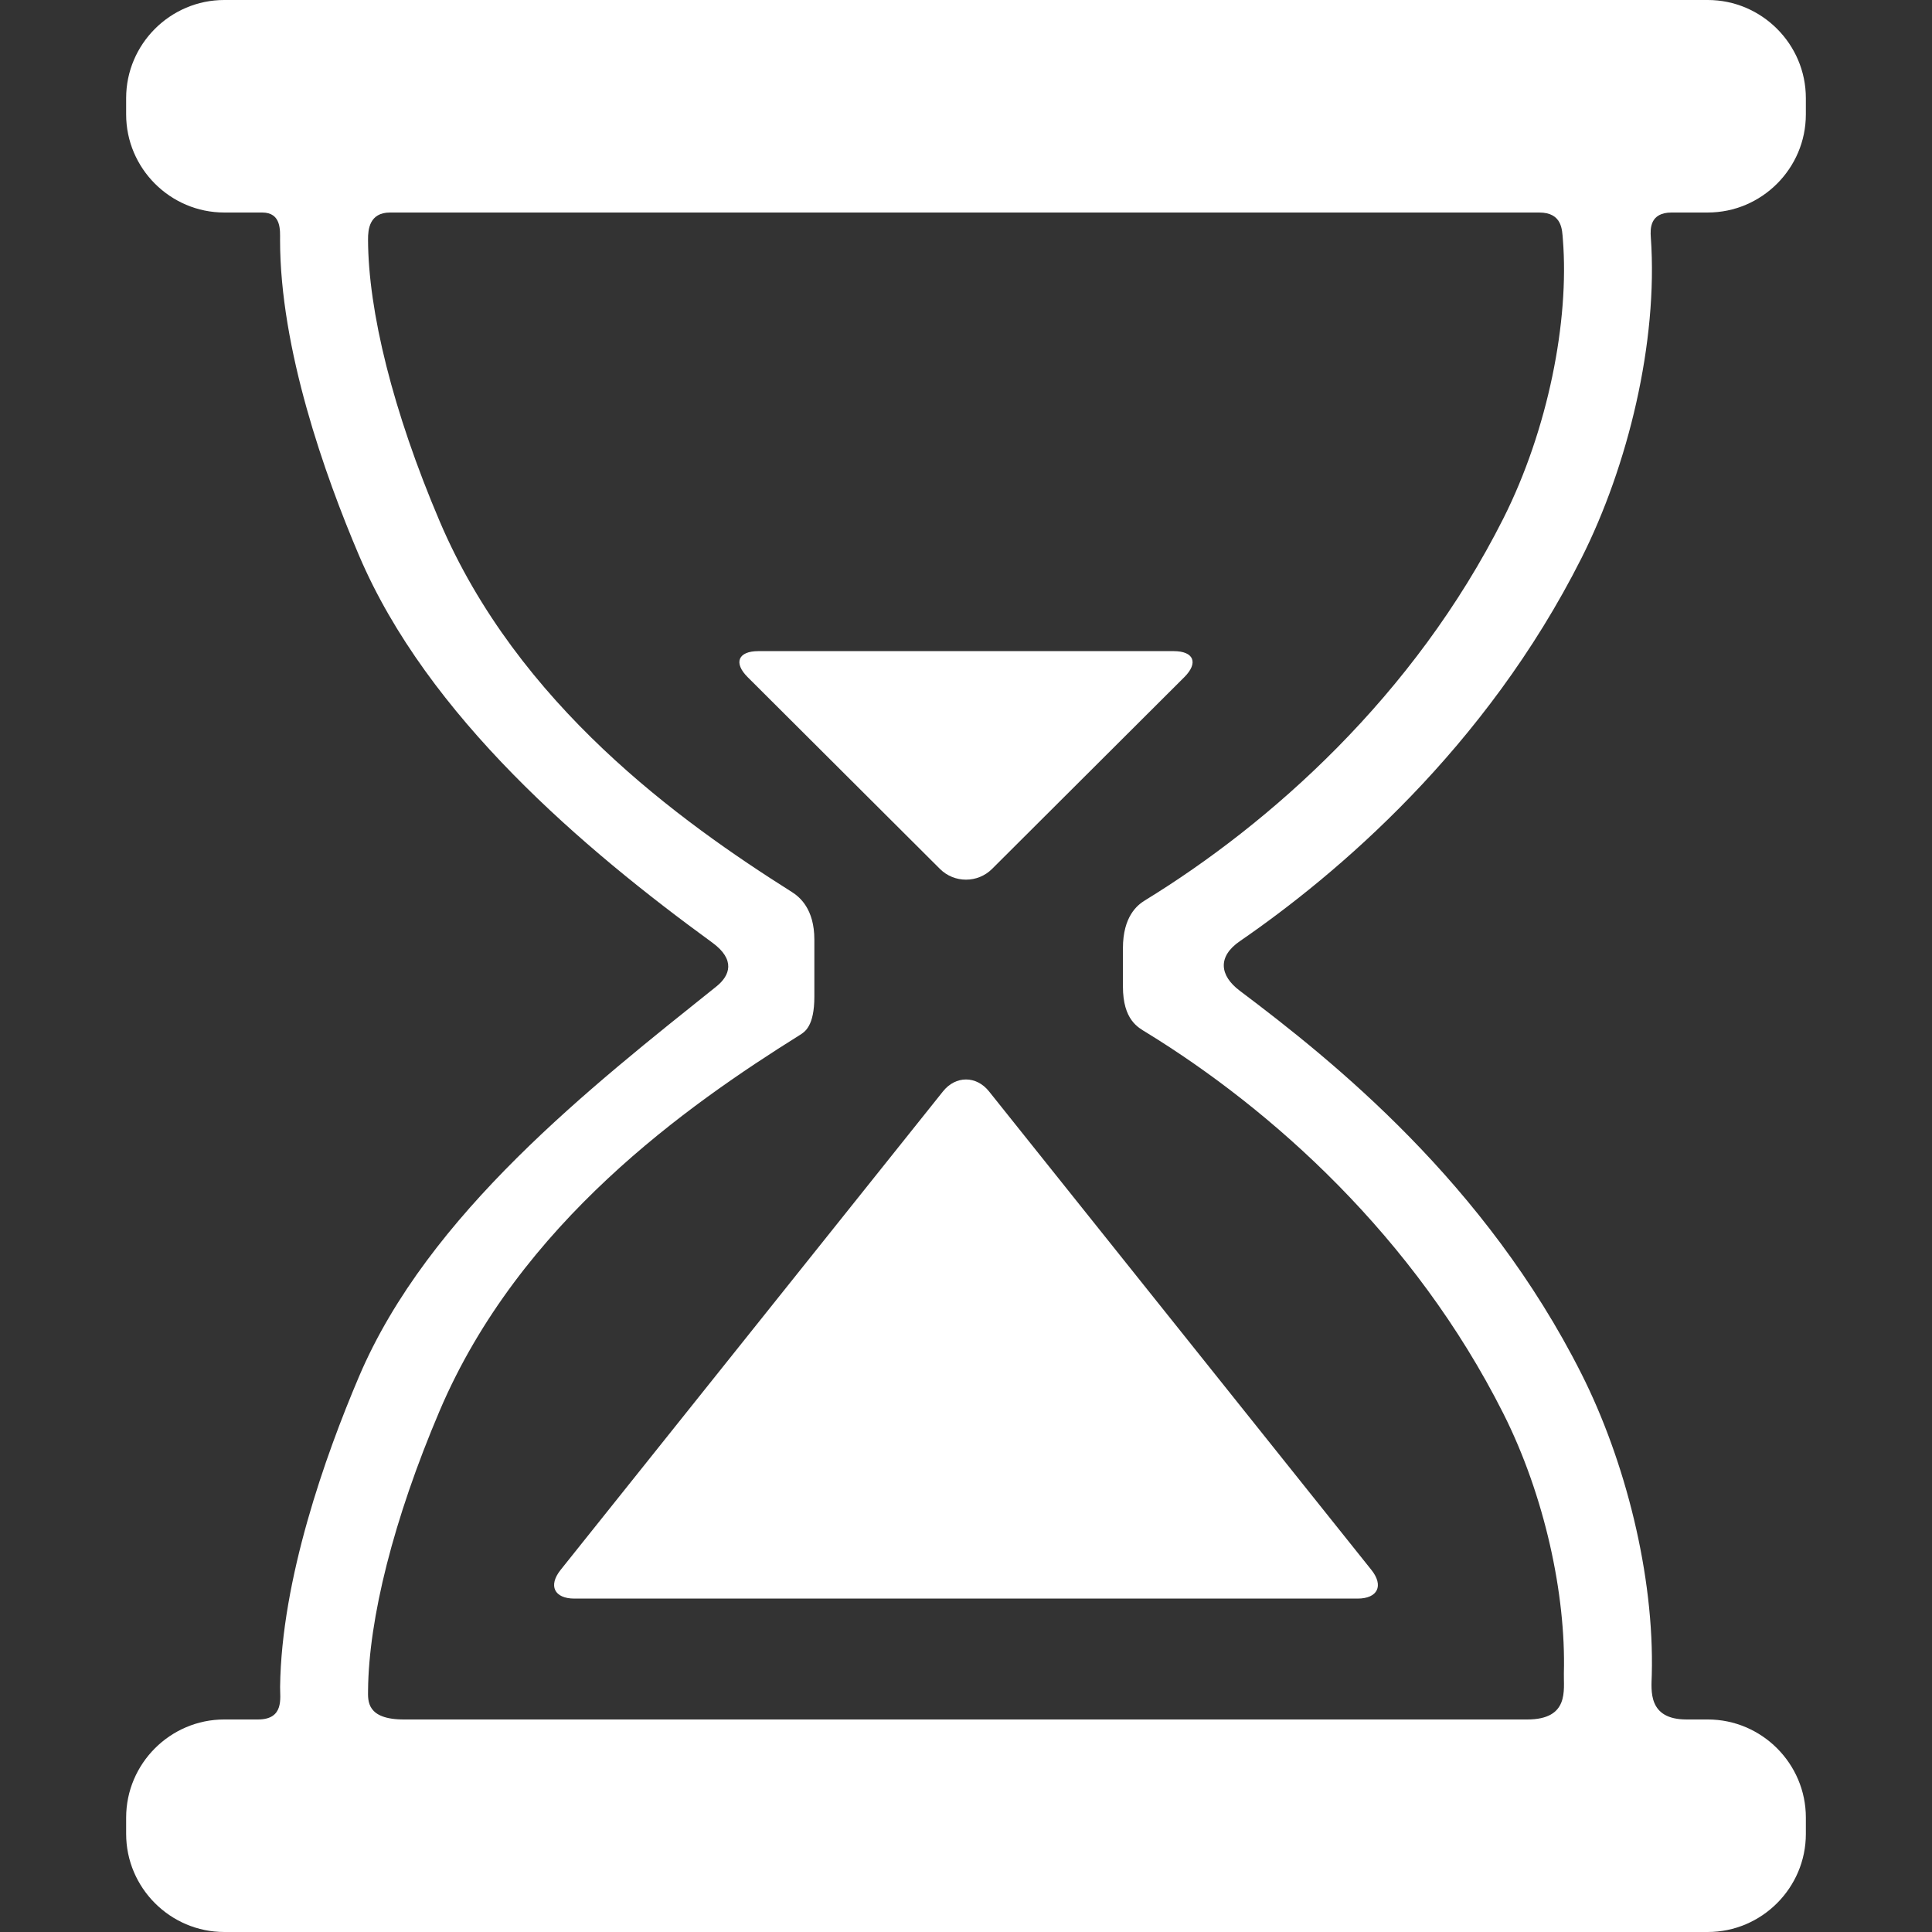 <?xml version="1.0" encoding="iso-8859-1"?>
<!-- Generator: Adobe Illustrator 18.1.1, SVG Export Plug-In . SVG Version: 6.00 Build 0)  -->
<svg version="1.1" id="Capa_1" xmlns="http://www.w3.org/2000/svg" xmlns:xlink="http://www.w3.org/1999/xlink" x="0px" y="0px"
	 viewBox="0 0 347.337 347.337" style="enable-background:new 0 0 347.337 347.337;" xml:space="preserve">
<rect x="0" y="0" width="347.337" height="347.337" fill="#333333" stroke="none"/>
<g>
	<g id="Layer_5_73_">
		<g>
			<path fill="white" d="M324.658,20.572v-2.938C324.658,7.935,316.724,0,307.025,0H40.313c-9.699,0-17.635,7.935-17.635,17.634v2.938
				c0,9.699,7.935,17.634,17.635,17.634h6.814c3.5,0,3.223,3.267,3.223,4.937c0,19.588,8.031,42.231,14.186,56.698
				c12.344,29.012,40.447,52.813,63.516,69.619c4.211,3.068,3.201,5.916,0.756,7.875c-22.375,17.924-51.793,40.832-64.271,70.16
				c-6.059,14.239-13.934,36.4-14.18,55.772c-0.025,1.987,0.771,5.862-3.979,5.862h-6.064c-9.699,0-17.635,7.936-17.635,17.634v2.94
				c0,9.698,7.935,17.634,17.635,17.634h266.713c9.699,0,17.633-7.936,17.633-17.634v-2.94c0-9.698-7.934-17.634-17.633-17.634
				h-3.816c-7,0-6.326-5.241-6.254-7.958c0.488-18.094-4.832-38.673-12.617-54.135c-17.318-34.389-44.629-56.261-61.449-68.915
				c-3.65-2.745-4.018-6.143,0-8.906c17.342-11.929,44.131-34.526,61.449-68.916c8.289-16.464,13.785-38.732,12.447-57.621
				c-0.105-1.514-0.211-4.472,3.758-4.472h6.482C316.725,38.206,324.658,30.272,324.658,20.572z M270.271,93.216
				c-16.113,31.998-41.967,54.881-64.455,68.67c-1.354,0.831-3.936,2.881-3.936,8.602v6.838c0,6.066,2.752,7.397,4.199,8.286
				c22.486,13.806,48.143,36.636,64.191,68.508c7.414,14.727,11.266,32.532,10.885,46.702c-0.078,2.947,1.053,8.308-6.613,8.308
				H72.627c-6.75,0-6.475-3.37-6.459-5.213c0.117-12.895,4.563-30.757,12.859-50.255c14.404-33.854,44.629-54.988,64.75-67.577
				c0.896-0.561,2.629-1.567,2.629-6.922v-10.236c0-5.534-2.656-7.688-4.057-8.57c-20.098-12.688-49.256-33.618-63.322-66.681
				c-8.383-19.702-12.834-37.732-12.861-50.657c-0.002-1.694,0.211-4.812,3.961-4.812h206.582c4.168,0,4.127,3.15,4.264,4.829
				C282.156,57.681,278.307,77.257,270.271,93.216z"/>
			<path fill="white" d="M169.541,196.2l-68.748,86.03c-2.27,2.842-1.152,5.166,2.484,5.166h140.781c3.637,0,4.756-2.324,2.484-5.166
				l-68.746-86.03C175.525,193.358,171.811,193.358,169.541,196.2z"/>
			<path fill="white" d="M168.986,156.219c2.576,2.568,6.789,2.568,9.363,0l34.576-34.489c2.574-2.568,1.707-4.67-1.932-4.67H136.34
				c-3.637,0-4.506,2.102-1.932,4.67L168.986,156.219z"/>
		</g>
	</g>
</g>
<g>
</g>
<g>
</g>
<g>
</g>
<g>
</g>
<g>
</g>
<g>
</g>
<g>
</g>
<g>
</g>
<g>
</g>
<g>
</g>
<g>
</g>
<g>
</g>
<g>
</g>
<g>
</g>
<g>
</g>
</svg>
